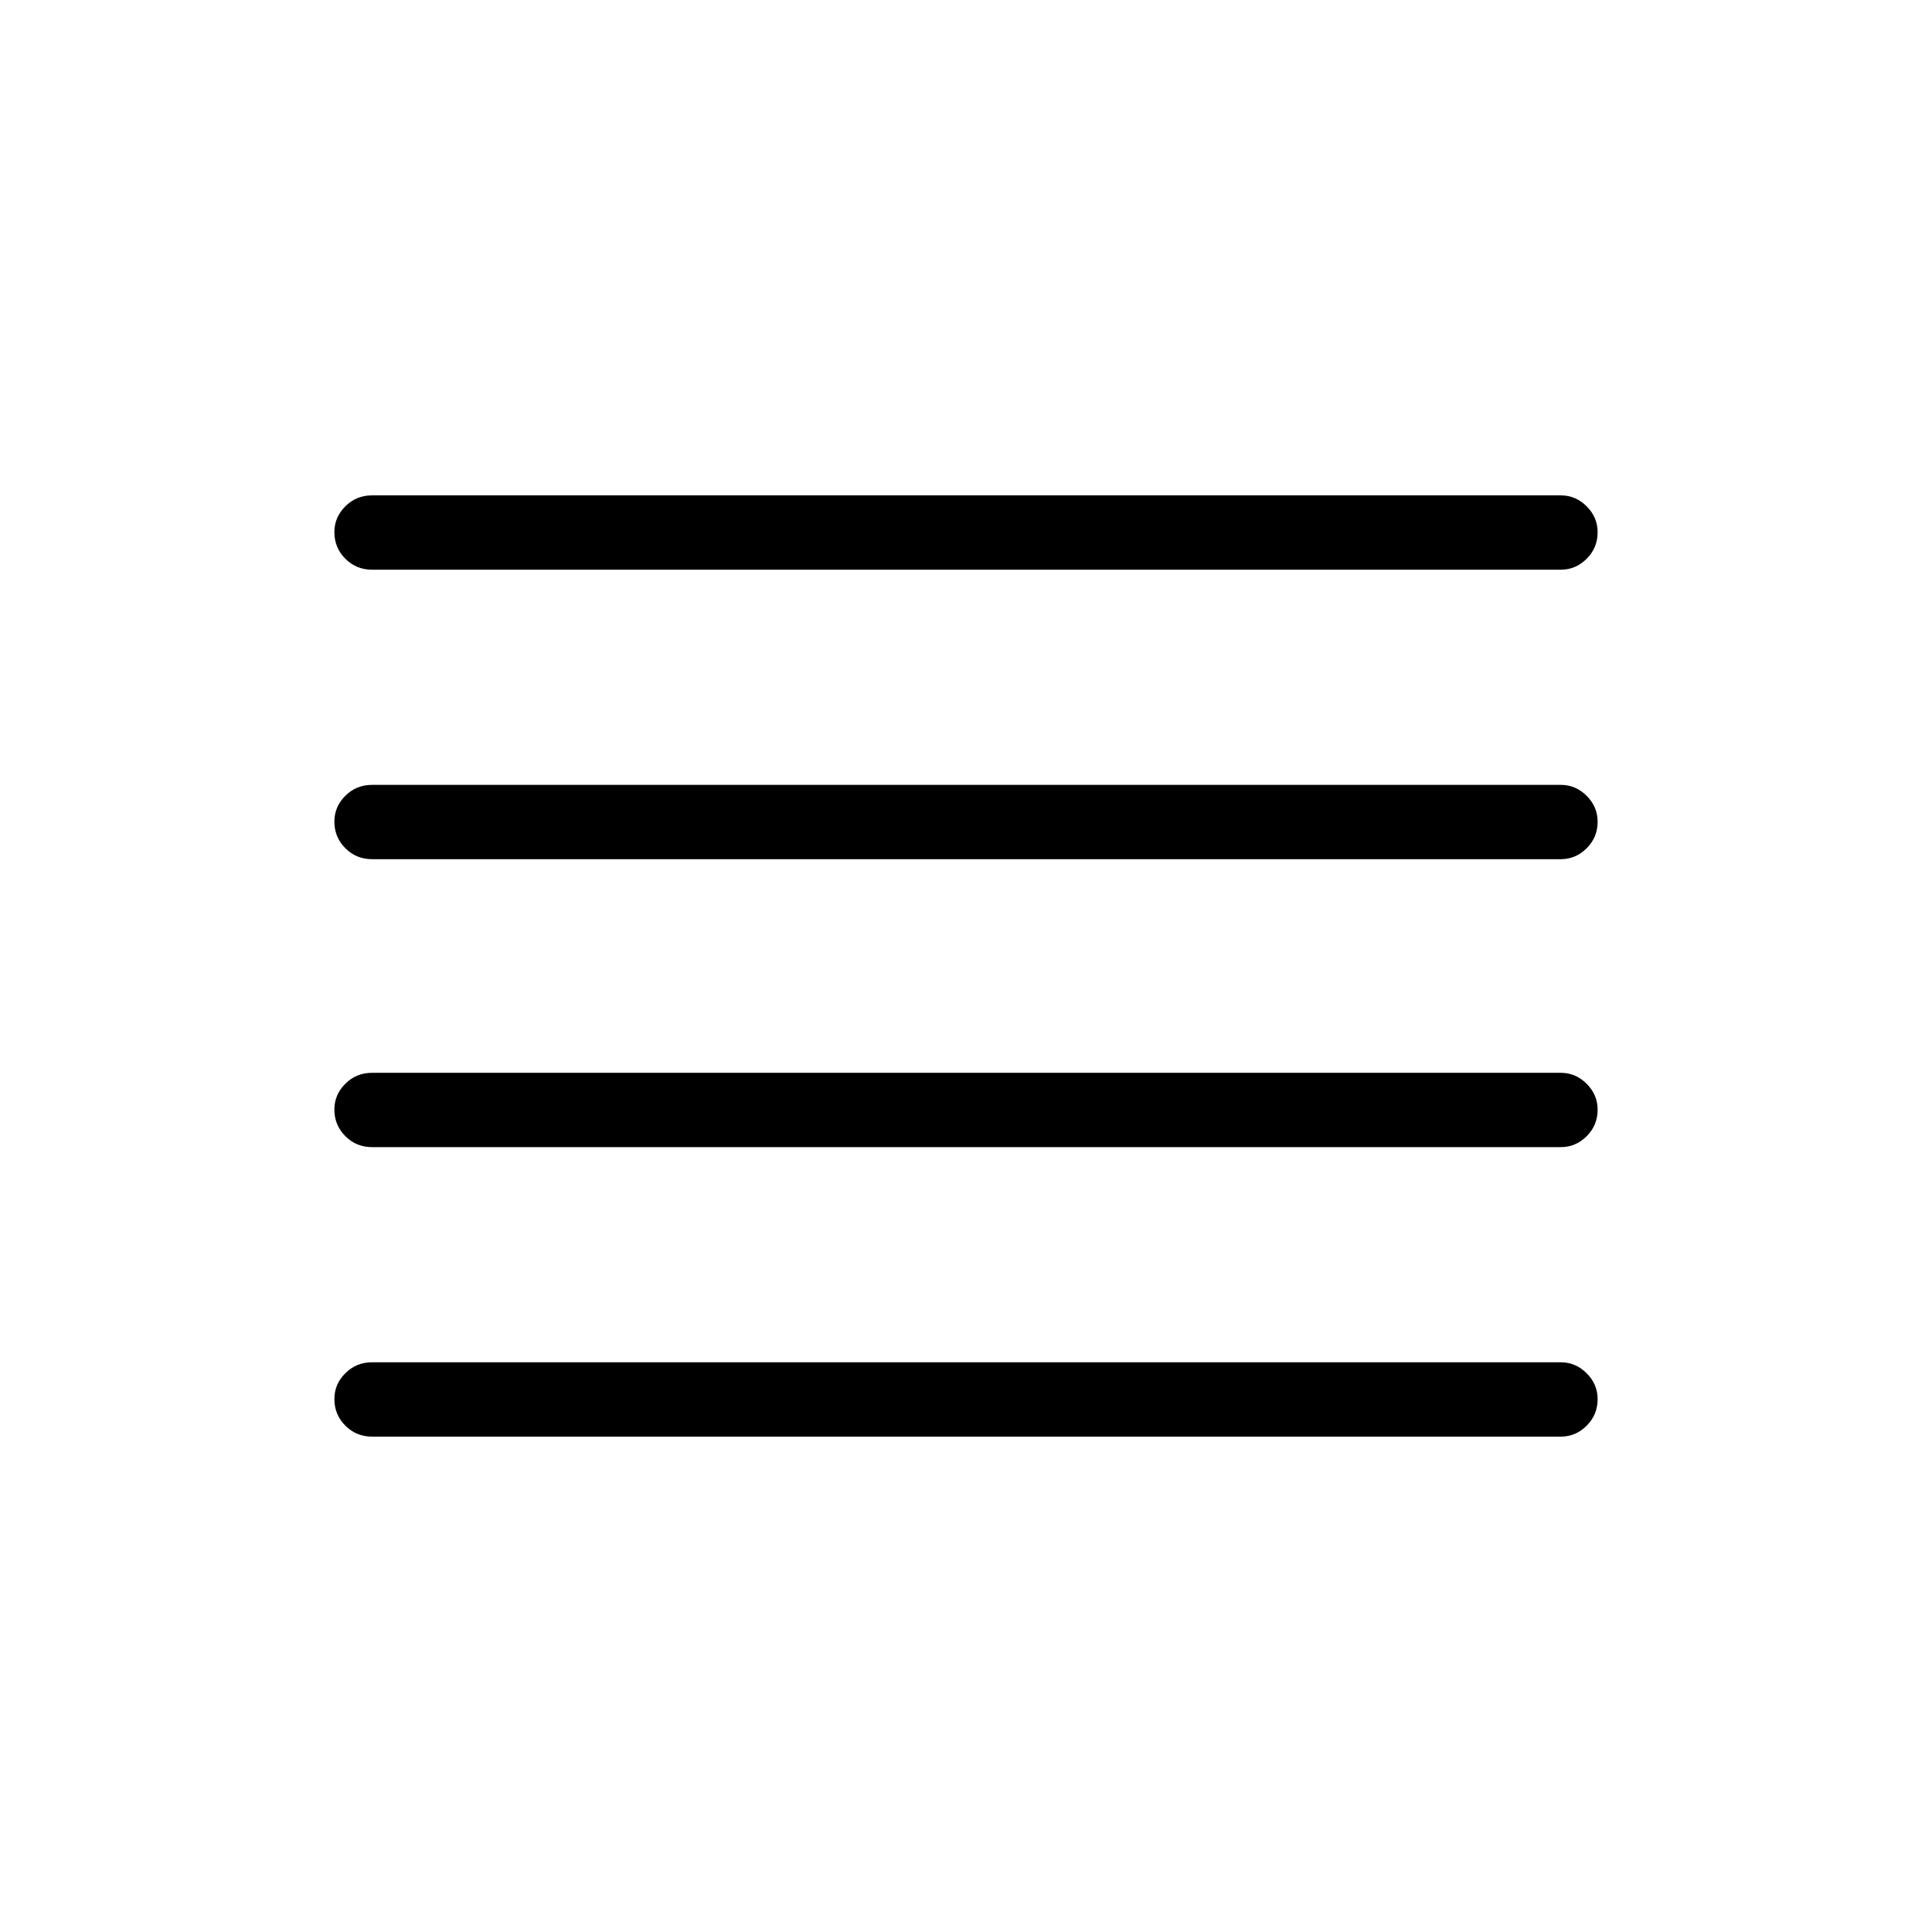 <svg xmlns="http://www.w3.org/2000/svg" height="24" viewBox="0 -960 960 960" width="24"><path d="M184.81-246.15q-7.77 0-13.21-5.45-5.45-5.45-5.45-13.23 0-7.4 5.45-12.82 5.44-5.43 13.21-5.43h590.77q7.38 0 12.82 5.45 5.45 5.45 5.45 12.85 0 7.78-5.45 13.2-5.44 5.43-12.82 5.43H184.81Zm0-143.85q-7.77 0-13.21-5.45-5.45-5.45-5.45-13.23 0-7.4 5.45-12.82 5.44-5.42 13.21-5.42h590.77q7.38 0 12.82 5.45 5.45 5.45 5.45 12.84 0 7.78-5.45 13.21-5.44 5.42-12.82 5.42H184.81Zm0-143.08q-7.77 0-13.21-5.45-5.45-5.45-5.45-13.23 0-7.39 5.45-12.82 5.44-5.42 13.21-5.42h590.77q7.38 0 12.82 5.45 5.45 5.45 5.45 12.85 0 7.78-5.45 13.2-5.44 5.42-12.82 5.42H184.81Zm0-143.84q-7.77 0-13.21-5.45-5.45-5.45-5.45-13.23 0-7.4 5.45-12.82 5.44-5.43 13.21-5.43h590.77q7.38 0 12.82 5.45 5.45 5.45 5.45 12.85 0 7.78-5.45 13.2-5.44 5.43-12.82 5.43H184.81Z"/></svg>